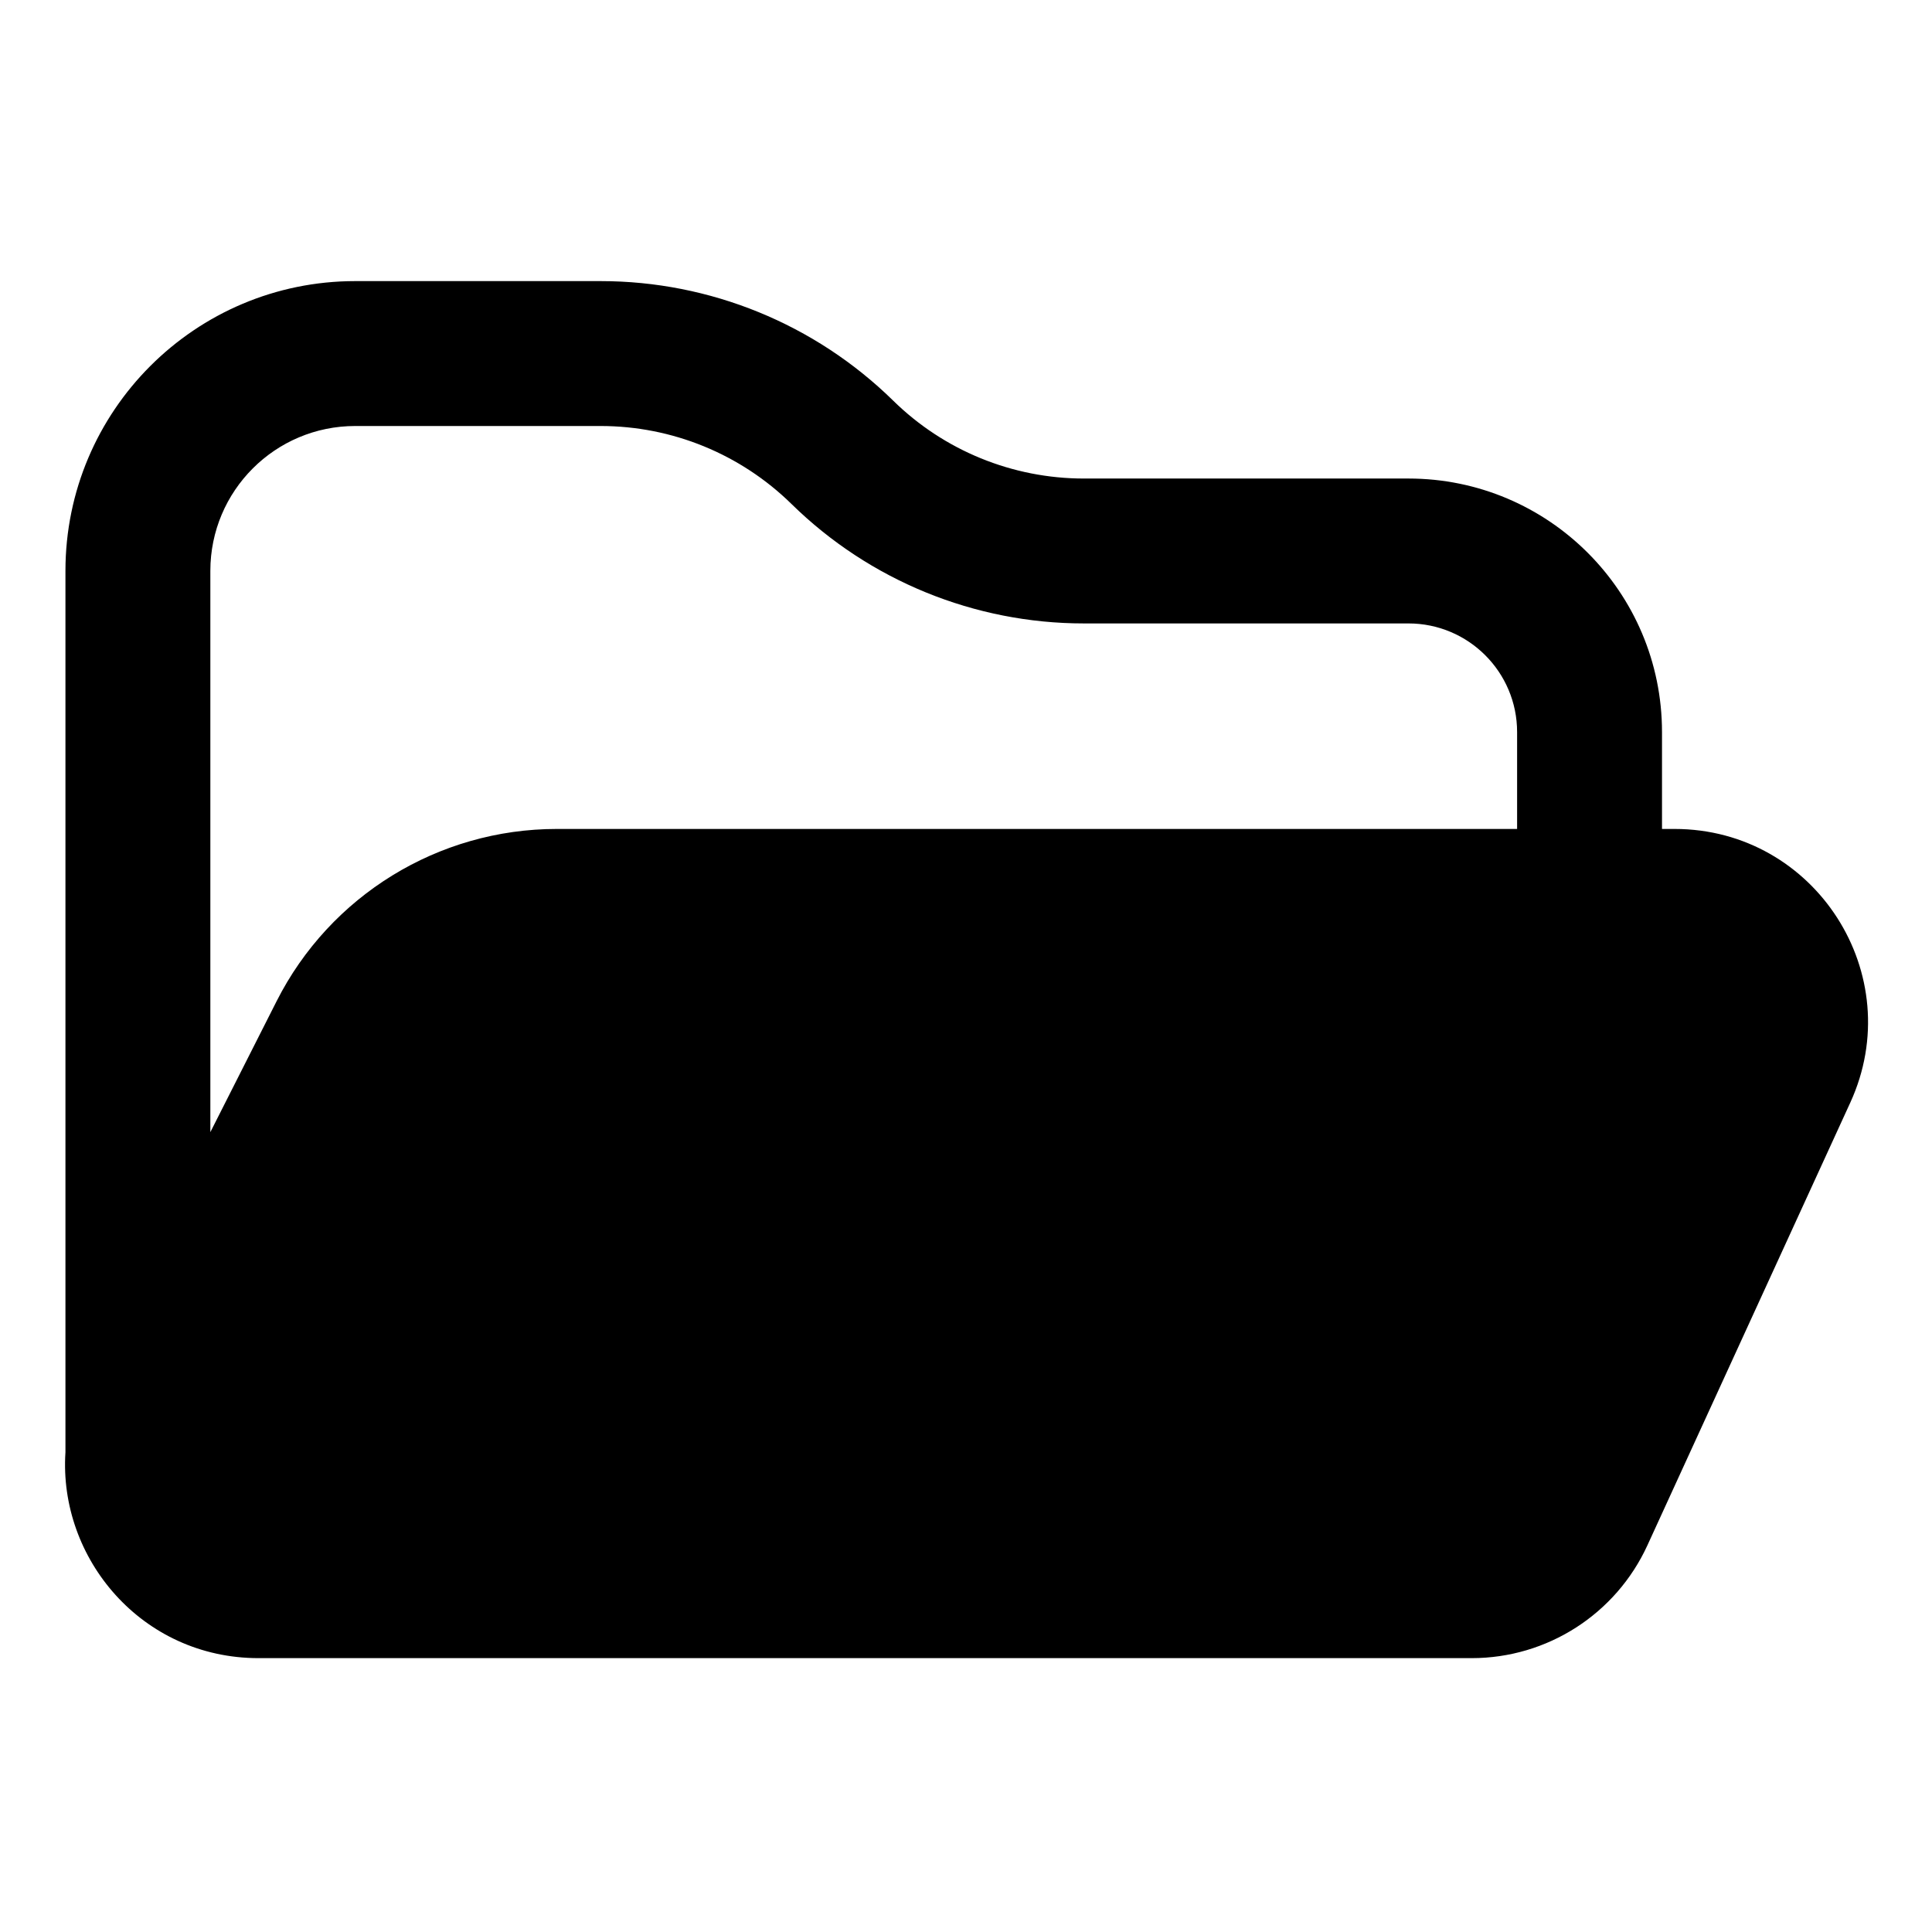<svg width="16" height="16" viewBox="0 0 16 16" fill="none" xmlns="http://www.w3.org/2000/svg">
<path fill-rule="evenodd" clip-rule="evenodd" d="M0.542 12.027V4.728C0.542 3.402 1.617 2.328 2.942 2.328H4.974C5.88 2.328 6.749 2.683 7.396 3.317C7.817 3.731 8.385 3.963 8.976 3.963H11.664C12.824 3.963 13.764 4.903 13.764 6.063V6.865H13.868C15.034 6.865 15.809 8.072 15.323 9.132L13.643 12.798C13.382 13.367 12.814 13.732 12.188 13.732H2.141C1.175 13.732 0.484 12.907 0.542 12.027ZM1.742 4.728C1.742 4.065 2.279 3.528 2.942 3.528H4.974C5.566 3.528 6.133 3.76 6.555 4.174C7.201 4.808 8.071 5.163 8.976 5.163H11.664C12.161 5.163 12.564 5.566 12.564 6.063V6.865H4.611C3.631 6.865 2.734 7.416 2.291 8.291L1.742 9.376V4.728Z" fill="black"/>
</svg>
